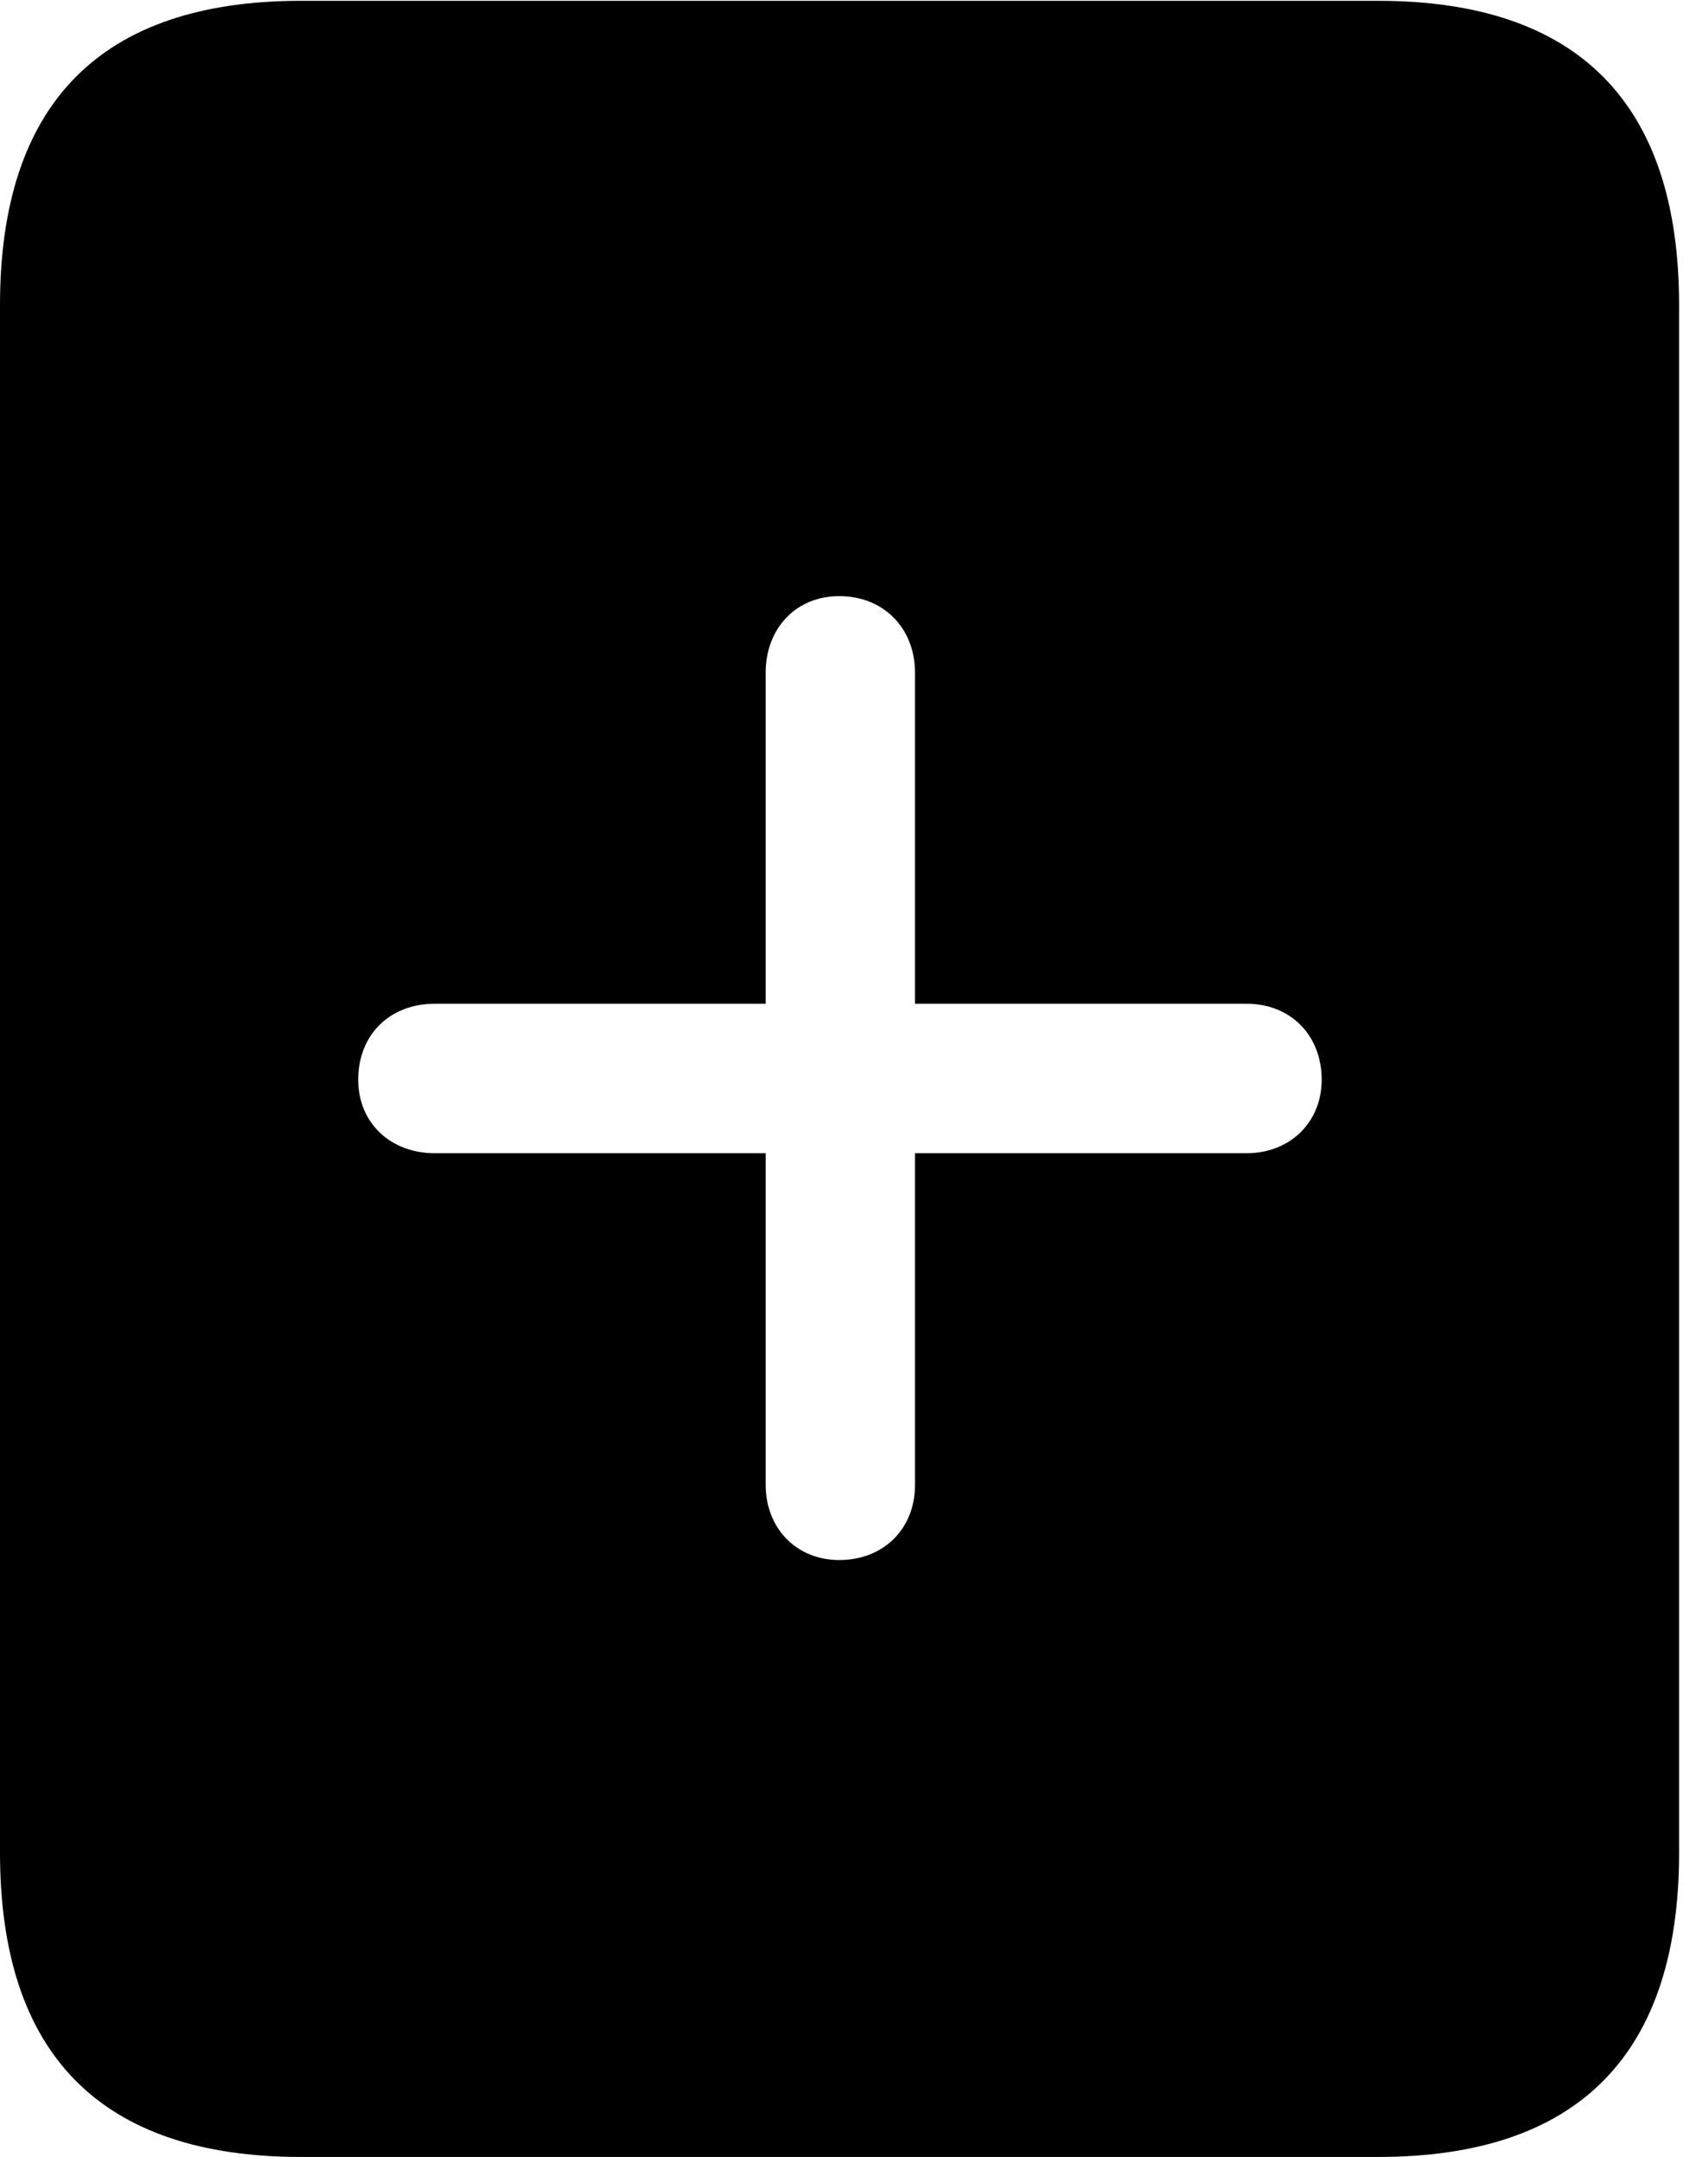 <svg version="1.1" xmlns="http://www.w3.org/2000/svg" xmlns:xlink="http://www.w3.org/1999/xlink" width="21.328" height="26.924" viewBox="0 0 21.328 26.924">
 <g>
  <rect height="26.924" opacity="0" width="21.328" x="0" y="0"/>
  <path d="M20.967 3.809L20.967 23.125C20.967 25.645 19.707 26.924 17.207 26.924L3.76 26.924C1.26 26.924 0 25.645 0 23.125L0 3.809C0 1.289 1.26 0.01 3.76 0.01L17.207 0.01C19.707 0.01 20.967 1.289 20.967 3.809ZM9.561 8.398L9.561 12.529L5.43 12.529C4.863 12.529 4.473 12.92 4.473 13.477C4.473 14.014 4.873 14.395 5.43 14.395L9.561 14.395L9.561 18.535C9.561 19.072 9.941 19.473 10.479 19.473C11.035 19.473 11.426 19.082 11.426 18.535L11.426 14.395L15.566 14.395C16.104 14.395 16.504 14.014 16.504 13.477C16.504 12.92 16.113 12.529 15.566 12.529L11.426 12.529L11.426 8.398C11.426 7.842 11.035 7.441 10.479 7.441C9.941 7.441 9.561 7.842 9.561 8.398Z" fill="currentColor"/>
 </g>
</svg>
